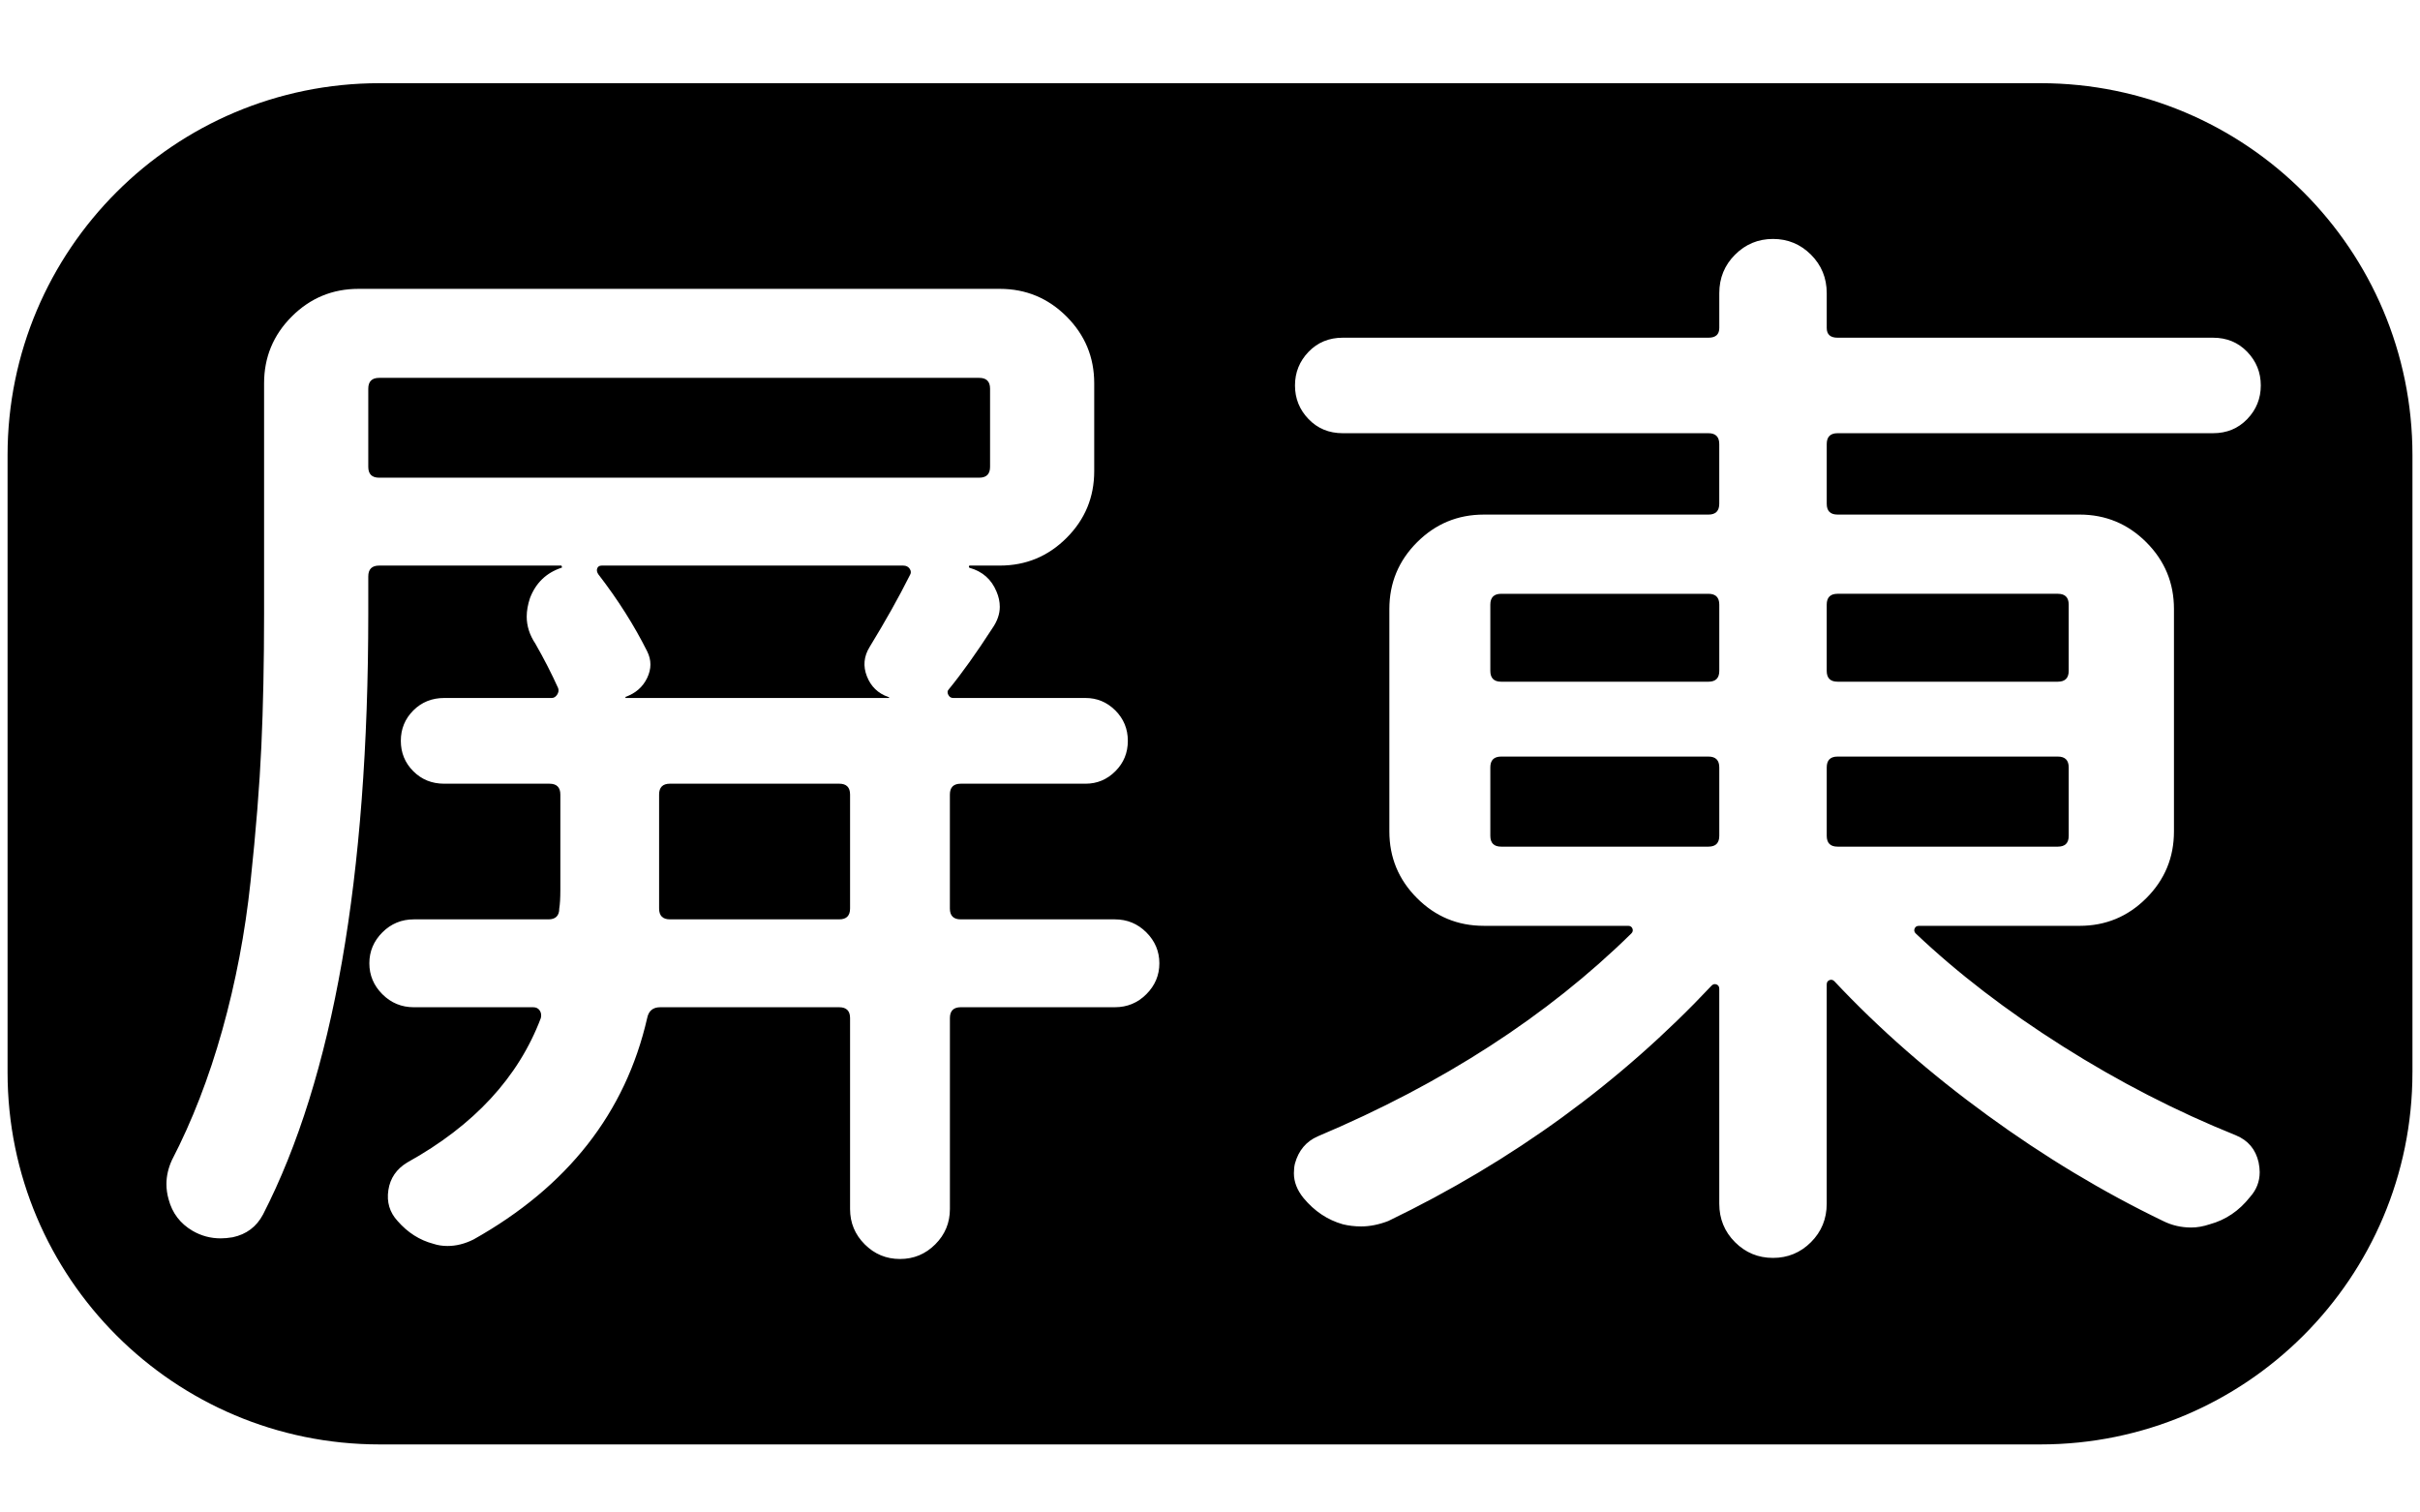 <?xml version="1.0" encoding="utf-8"?>
<!-- Generator: Adobe Illustrator 16.0.3, SVG Export Plug-In . SVG Version: 6.00 Build 0)  -->
<!DOCTYPE svg PUBLIC "-//W3C//DTD SVG 1.1//EN" "http://www.w3.org/Graphics/SVG/1.1/DTD/svg11.dtd">
<svg version="1.1" id="PTDV" xmlns="http://www.w3.org/2000/svg" xmlns:xlink="http://www.w3.org/1999/xlink" x="0px" y="0px"
	 width="160px" height="100px" viewBox="0 0 160 100" enable-background="new 0 0 160 100" xml:space="preserve">
<g>
	<path d="M112.955,39.26H99.252c-0.479,0-0.718,0.24-0.718,0.718v4.377c0,0.479,0.238,0.717,0.718,0.717h13.703
		c0.478,0,0.717-0.238,0.717-0.717v-4.377C113.672,39.5,113.433,39.26,112.955,39.26z"/>
	<path d="M65.459,30.866V25.7c0-0.478-0.24-0.717-0.718-0.717H25.067c-0.479,0-0.718,0.24-0.718,0.717v5.166
		c0,0.479,0.239,0.717,0.718,0.717h39.675C65.219,31.583,65.459,31.345,65.459,30.866z"/>
	<path d="M59.72,37.395H39.774c-0.144,0-0.24,0.061-0.287,0.18c-0.048,0.12-0.024,0.251,0.072,0.395
		c1.292,1.675,2.368,3.372,3.229,5.094c0.287,0.574,0.287,1.16,0,1.758c-0.287,0.599-0.766,1.017-1.435,1.256v0.071h17.362
		c0.047,0,0.072-0.011,0.072-0.035s-0.025-0.036-0.072-0.036c-0.67-0.239-1.137-0.693-1.399-1.363
		c-0.264-0.669-0.204-1.315,0.179-1.938c1.052-1.722,1.937-3.3,2.655-4.734c0.095-0.144,0.095-0.287,0-0.431
		C60.054,37.467,59.91,37.395,59.72,37.395z"/>
	<path d="M55.487,51.815H44.294c-0.479,0-0.717,0.24-0.717,0.718v6.385v1.148c0,0.479,0.239,0.718,0.717,0.718h11.192
		c0.478,0,0.717-0.239,0.717-0.718v-7.533C56.204,52.056,55.964,51.815,55.487,51.815z"/>
	<path d="M112.955,50.022H99.252c-0.479,0-0.718,0.239-0.718,0.717v4.521c0,0.479,0.238,0.717,0.718,0.717h13.703
		c0.478,0,0.717-0.238,0.717-0.717v-4.521C113.672,50.262,113.433,50.022,112.955,50.022z"/>
	<path d="M120.775,44.354c0,0.479,0.238,0.717,0.717,0.717h14.564c0.478,0,0.718-0.238,0.718-0.717v-4.377
		c0-0.478-0.24-0.718-0.718-0.718h-14.564c-0.479,0-0.717,0.24-0.717,0.718V44.354z"/>
	<path d="M136.057,50.022h-14.564c-0.479,0-0.717,0.239-0.717,0.717v4.521c0,0.479,0.238,0.717,0.717,0.717h14.564
		c0.478,0,0.718-0.238,0.718-0.717v-4.521C136.774,50.262,136.534,50.022,136.057,50.022z"/>
	<path d="M134.904,5.5H25.096C11.512,5.5,0.5,16.511,0.5,30.095v40.809C0.5,84.488,11.512,95.5,25.096,95.5h109.808
		c13.584,0,24.596-11.012,24.596-24.596h0.001V30.095C159.501,16.511,148.488,5.5,134.904,5.5z M75.791,65.734
		c-0.574,0.574-1.268,0.86-2.081,0.86H63.522c-0.479,0-0.718,0.24-0.718,0.718v12.627c0,0.908-0.323,1.687-0.968,2.332
		c-0.646,0.646-1.424,0.969-2.332,0.969c-0.909,0-1.686-0.323-2.332-0.969c-0.646-0.646-0.969-1.424-0.969-2.332V67.313
		c0-0.478-0.24-0.718-0.717-0.718H43.649c-0.479,0-0.766,0.24-0.861,0.718c-1.435,6.267-5.262,11.145-11.479,14.636
		c-0.574,0.287-1.148,0.431-1.722,0.431c-0.335,0-0.646-0.048-0.933-0.144c-0.909-0.239-1.698-0.742-2.367-1.507
		c-0.527-0.573-0.73-1.255-0.61-2.044c0.119-0.789,0.538-1.399,1.255-1.83c4.4-2.439,7.341-5.619,8.825-9.542
		c0.047-0.19,0.023-0.358-0.072-0.502c-0.096-0.144-0.24-0.216-0.431-0.216h-7.892c-0.814,0-1.507-0.286-2.081-0.86
		c-0.574-0.574-0.861-1.256-0.861-2.045s0.287-1.471,0.861-2.045c0.574-0.574,1.267-0.86,2.081-0.86h8.896
		c0.478,0,0.718-0.239,0.718-0.718c0.047-0.287,0.072-0.692,0.072-1.22v-6.313c0-0.478-0.24-0.718-0.718-0.718h-6.959
		c-0.814,0-1.496-0.274-2.045-0.825c-0.55-0.549-0.825-1.22-0.825-2.009s0.275-1.458,0.825-2.009
		c0.549-0.549,1.231-0.825,2.045-0.825h7.103c0.144,0,0.262-0.071,0.359-0.215c0.095-0.144,0.119-0.287,0.072-0.431
		c-0.431-0.956-0.933-1.938-1.507-2.941c-0.383-0.574-0.574-1.172-0.574-1.794c0-0.382,0.072-0.789,0.215-1.22
		c0.382-1.004,1.076-1.674,2.081-2.009c0.047,0,0.047-0.047,0-0.144H25.067c-0.479,0-0.718,0.24-0.718,0.718v2.439
		c0,17.459-2.32,30.707-6.959,39.747c-0.431,0.813-1.101,1.314-2.009,1.506c-0.287,0.048-0.551,0.072-0.79,0.072
		c-0.67,0-1.292-0.168-1.865-0.502c-0.814-0.479-1.34-1.173-1.579-2.081c-0.096-0.335-0.143-0.67-0.143-1.004
		c0-0.527,0.119-1.052,0.358-1.579c1.338-2.582,2.451-5.452,3.336-8.609c0.884-3.156,1.506-6.421,1.865-9.793
		s0.598-6.36,0.717-8.968c0.119-2.606,0.18-5.536,0.18-8.789v-15.21c0-1.722,0.61-3.193,1.829-4.413c1.22-1.22,2.69-1.83,4.413-1.83
		h42.401c1.722,0,3.193,0.61,4.413,1.83s1.829,2.69,1.829,4.413v5.812c0,1.722-0.609,3.192-1.829,4.412s-2.69,1.829-4.413,1.829
		h-2.009c-0.048,0.049-0.048,0.097,0,0.144c0.861,0.24,1.458,0.766,1.793,1.579c0.144,0.335,0.215,0.67,0.215,1.004
		c0,0.479-0.168,0.957-0.502,1.435c-1.053,1.627-2.009,2.967-2.87,4.019c-0.096,0.096-0.107,0.215-0.036,0.358
		s0.179,0.215,0.323,0.215h8.753c0.765,0,1.422,0.276,1.973,0.825c0.549,0.551,0.825,1.22,0.825,2.009s-0.275,1.46-0.825,2.009
		c-0.551,0.551-1.208,0.825-1.973,0.825h-8.25c-0.479,0-0.718,0.24-0.718,0.718v7.533c0,0.479,0.239,0.718,0.718,0.718H73.71
		c0.813,0,1.507,0.286,2.081,0.86c0.574,0.574,0.861,1.256,0.861,2.045S76.365,65.16,75.791,65.734z M121.492,34.022h16
		c1.722,0,3.192,0.61,4.412,1.83s1.829,2.69,1.829,4.412v14.708c0,1.722-0.609,3.192-1.829,4.412s-2.69,1.829-4.412,1.829h-10.619
		c-0.144,0-0.239,0.061-0.286,0.18c-0.049,0.12-0.025,0.228,0.071,0.323c2.773,2.631,6.015,5.118,9.722,7.461
		c3.706,2.345,7.521,4.305,11.443,5.884c0.813,0.335,1.314,0.933,1.507,1.793c0.047,0.24,0.071,0.455,0.071,0.646
		c0,0.621-0.215,1.172-0.646,1.65c-0.718,0.908-1.604,1.507-2.654,1.794c-0.431,0.144-0.838,0.215-1.22,0.215
		c-0.671,0-1.292-0.144-1.866-0.431c-3.97-1.913-7.845-4.244-11.622-6.995c-3.779-2.749-7.151-5.703-10.116-8.86
		c-0.097-0.095-0.204-0.118-0.323-0.071c-0.119,0.048-0.179,0.144-0.179,0.287v14.492c0,1.005-0.348,1.854-1.041,2.547
		s-1.531,1.04-2.511,1.04c-0.98,0-1.818-0.347-2.511-1.04c-0.694-0.693-1.041-1.542-1.041-2.547V65.376
		c0-0.144-0.061-0.239-0.179-0.287c-0.12-0.048-0.228-0.023-0.323,0.071c-6.026,6.41-13.154,11.6-21.38,15.568
		c-0.622,0.239-1.22,0.359-1.794,0.359c-0.431,0-0.837-0.049-1.22-0.144c-1.004-0.287-1.865-0.861-2.583-1.722
		c-0.43-0.527-0.645-1.076-0.645-1.65c0-0.239,0.023-0.454,0.07-0.646c0.239-0.861,0.742-1.459,1.508-1.794
		c8.273-3.491,15.185-7.964,20.734-13.416c0.095-0.096,0.118-0.203,0.071-0.323c-0.048-0.119-0.144-0.18-0.287-0.18h-9.542
		c-1.722,0-3.192-0.609-4.412-1.829s-1.83-2.69-1.83-4.412V40.265c0-1.722,0.61-3.192,1.83-4.412s2.69-1.83,4.412-1.83h14.852
		c0.478,0,0.717-0.238,0.717-0.717v-3.946c0-0.478-0.239-0.718-0.717-0.718H88.776c-0.909,0-1.662-0.311-2.26-0.933
		c-0.599-0.621-0.897-1.363-0.897-2.224c0-0.861,0.299-1.602,0.897-2.224c0.598-0.621,1.351-0.933,2.26-0.933h24.179
		c0.478,0,0.717-0.215,0.717-0.646v-2.296c0-1.004,0.347-1.853,1.041-2.547c0.692-0.693,1.53-1.041,2.511-1.041
		c0.979,0,1.817,0.348,2.511,1.041c0.693,0.694,1.041,1.542,1.041,2.547v2.296c0,0.431,0.238,0.646,0.717,0.646h24.824
		c0.908,0,1.661,0.312,2.26,0.933c0.598,0.622,0.897,1.363,0.897,2.224c0,0.861-0.3,1.604-0.897,2.224
		c-0.599,0.622-1.352,0.933-2.26,0.933h-24.824c-0.479,0-0.717,0.24-0.717,0.718v3.946
		C120.775,33.784,121.014,34.022,121.492,34.022z"/>
</g>
</svg>
